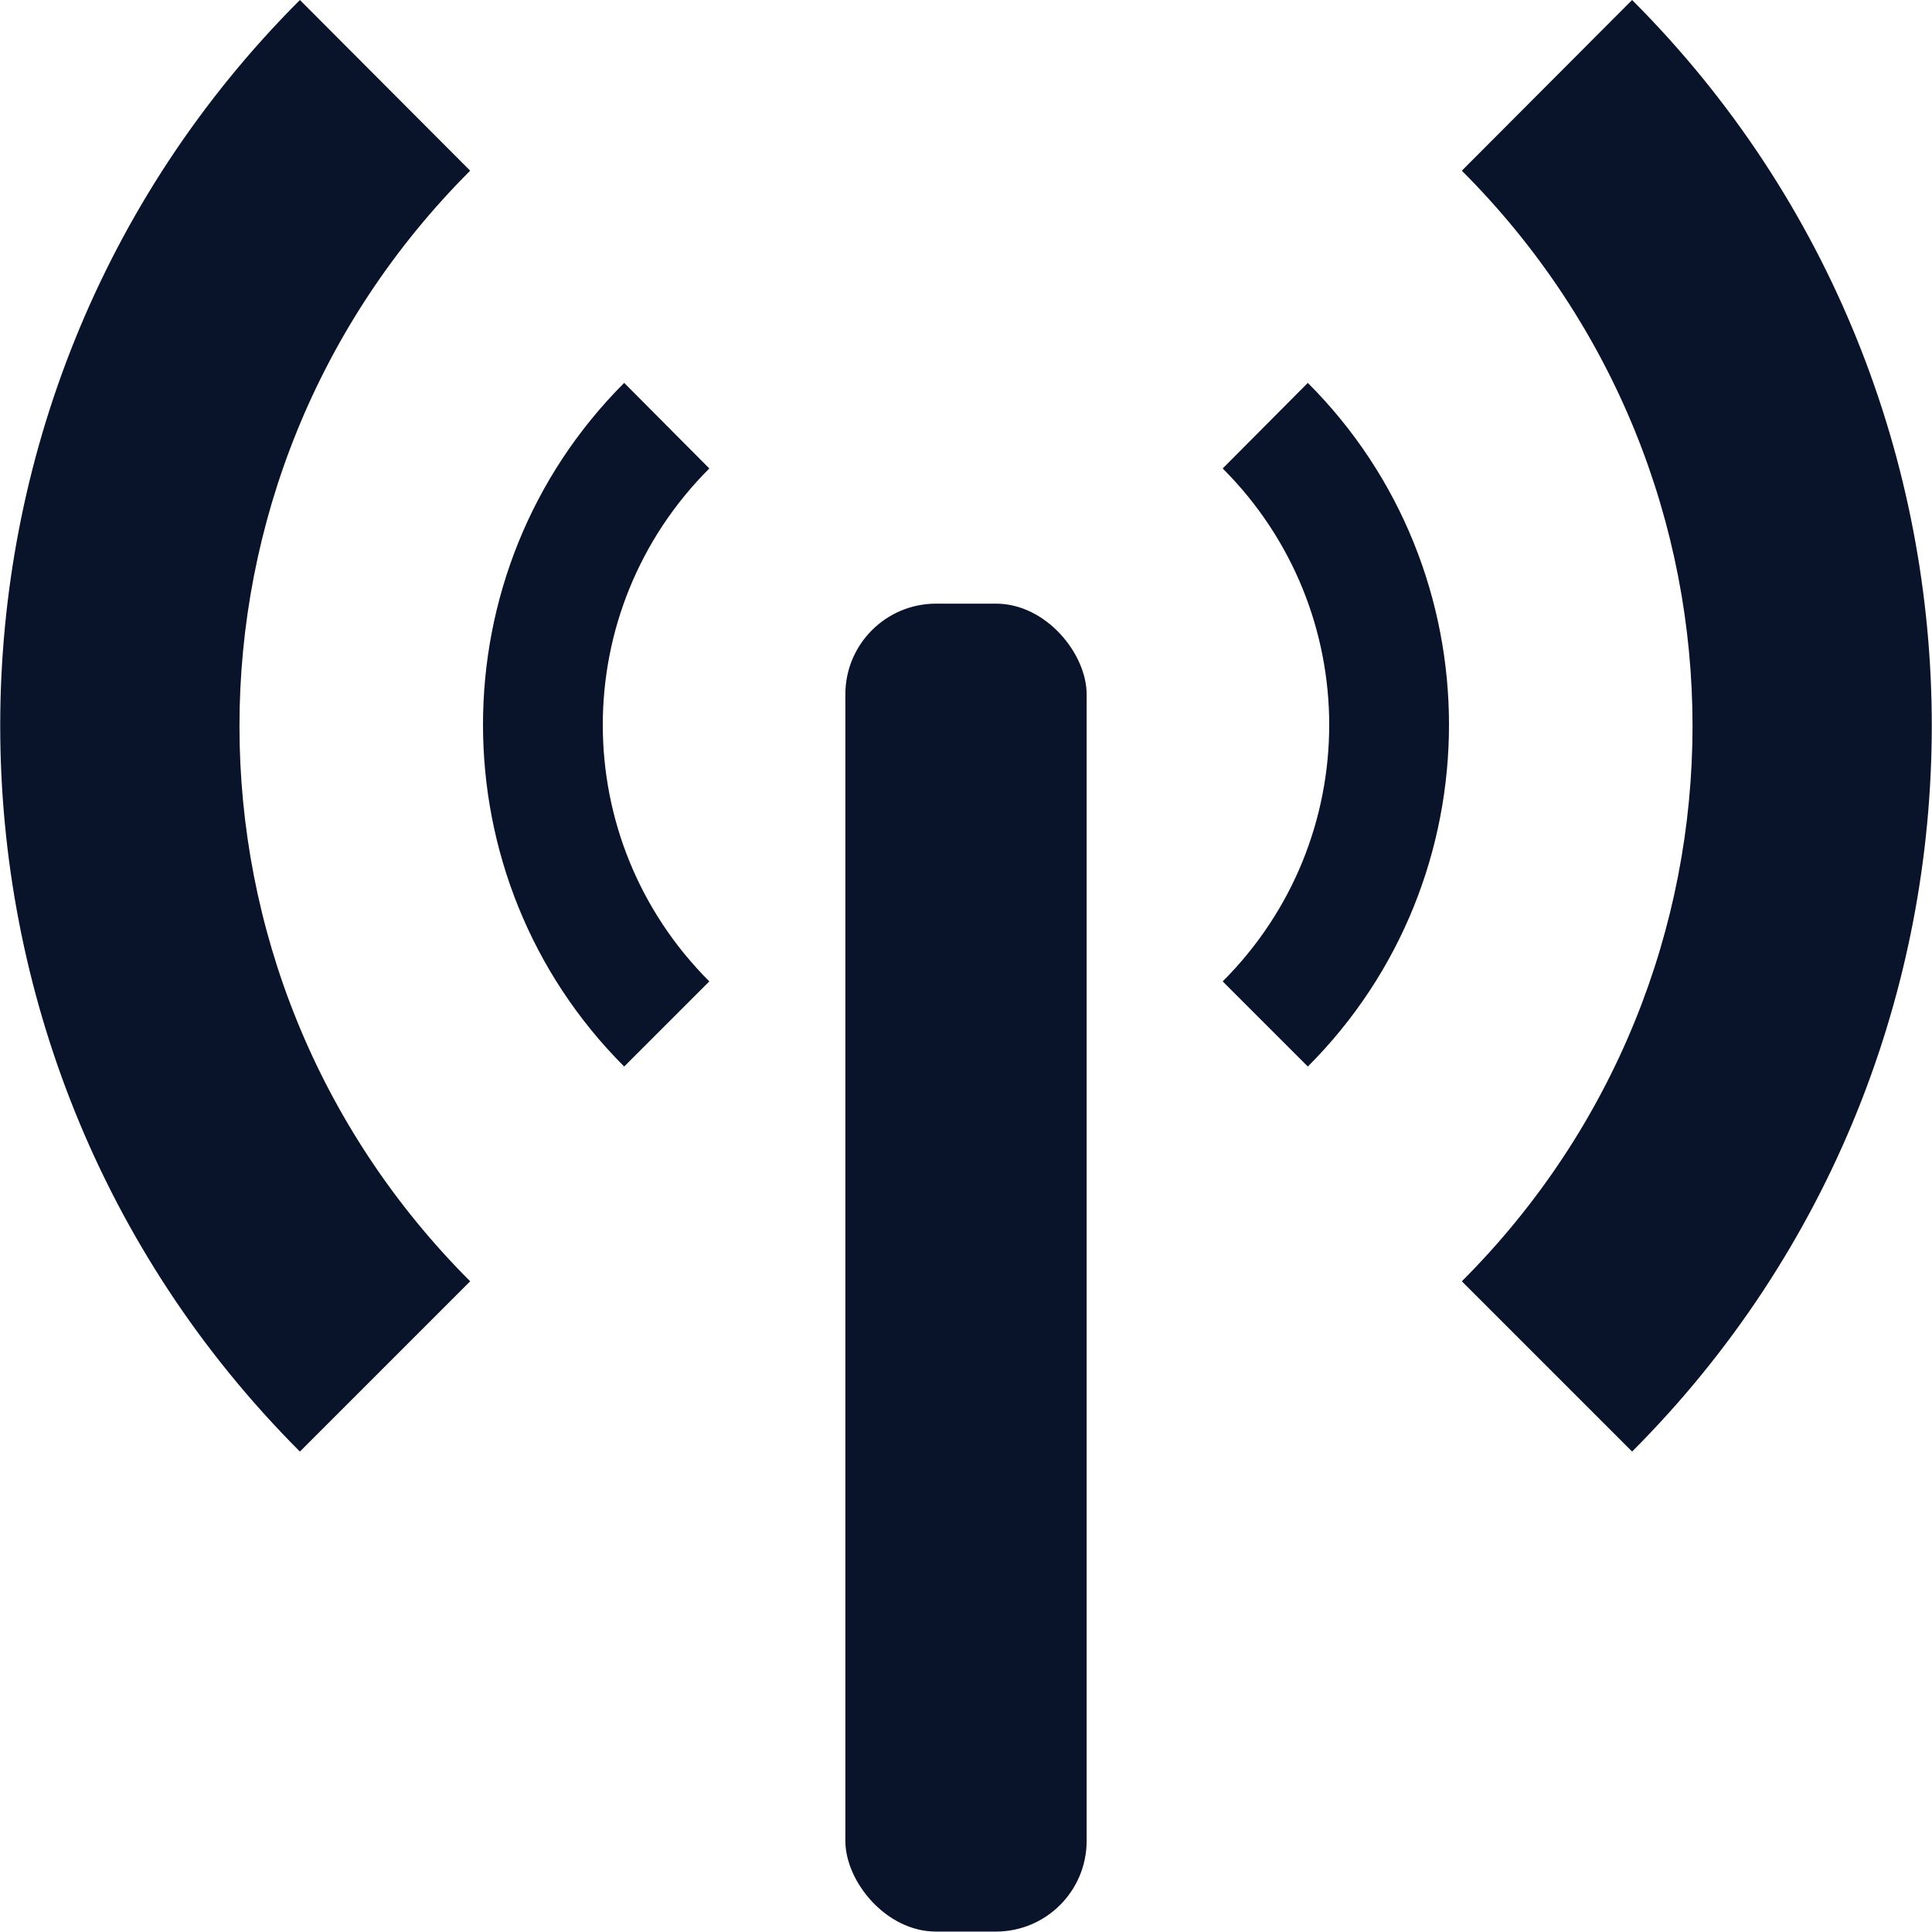 <svg xmlns="http://www.w3.org/2000/svg" width="16" height="16" viewBox="0 0 4.516 4.516">
 <rect x="1.976" y="1.411" width=".564" height="3.104" rx=".212" fill="#09142b" />
 <path d="m0.701 0c-0.934 0.934-0.934 2.458 0 3.393l0.398-0.398c-0.719-0.719-0.719-1.877 0-2.596z" color-rendering="auto" fill="#09142b" image-rendering="auto" shape-rendering="auto" />
 <path d="m1.459 0.895c-0.44 0.44-0.44 1.158 0 1.598l0.199-0.199c-0.332-0.332-0.332-0.867 0-1.199z" color-rendering="auto" fill="#09142b" image-rendering="auto" shape-rendering="auto" />
 <path d="m3.815 0c0.934 0.934 0.934 2.458 0 3.393l-0.398-0.398c0.719-0.719 0.719-1.877 0-2.596z" color-rendering="auto" fill="#09142b" image-rendering="auto" shape-rendering="auto" />
 <path d="m3.057 0.895c0.44 0.44 0.44 1.158 0 1.598l-0.199-0.199c0.332-0.332 0.332-0.867 0-1.199z" color-rendering="auto" fill="#09142b" image-rendering="auto" shape-rendering="auto" />
</svg>